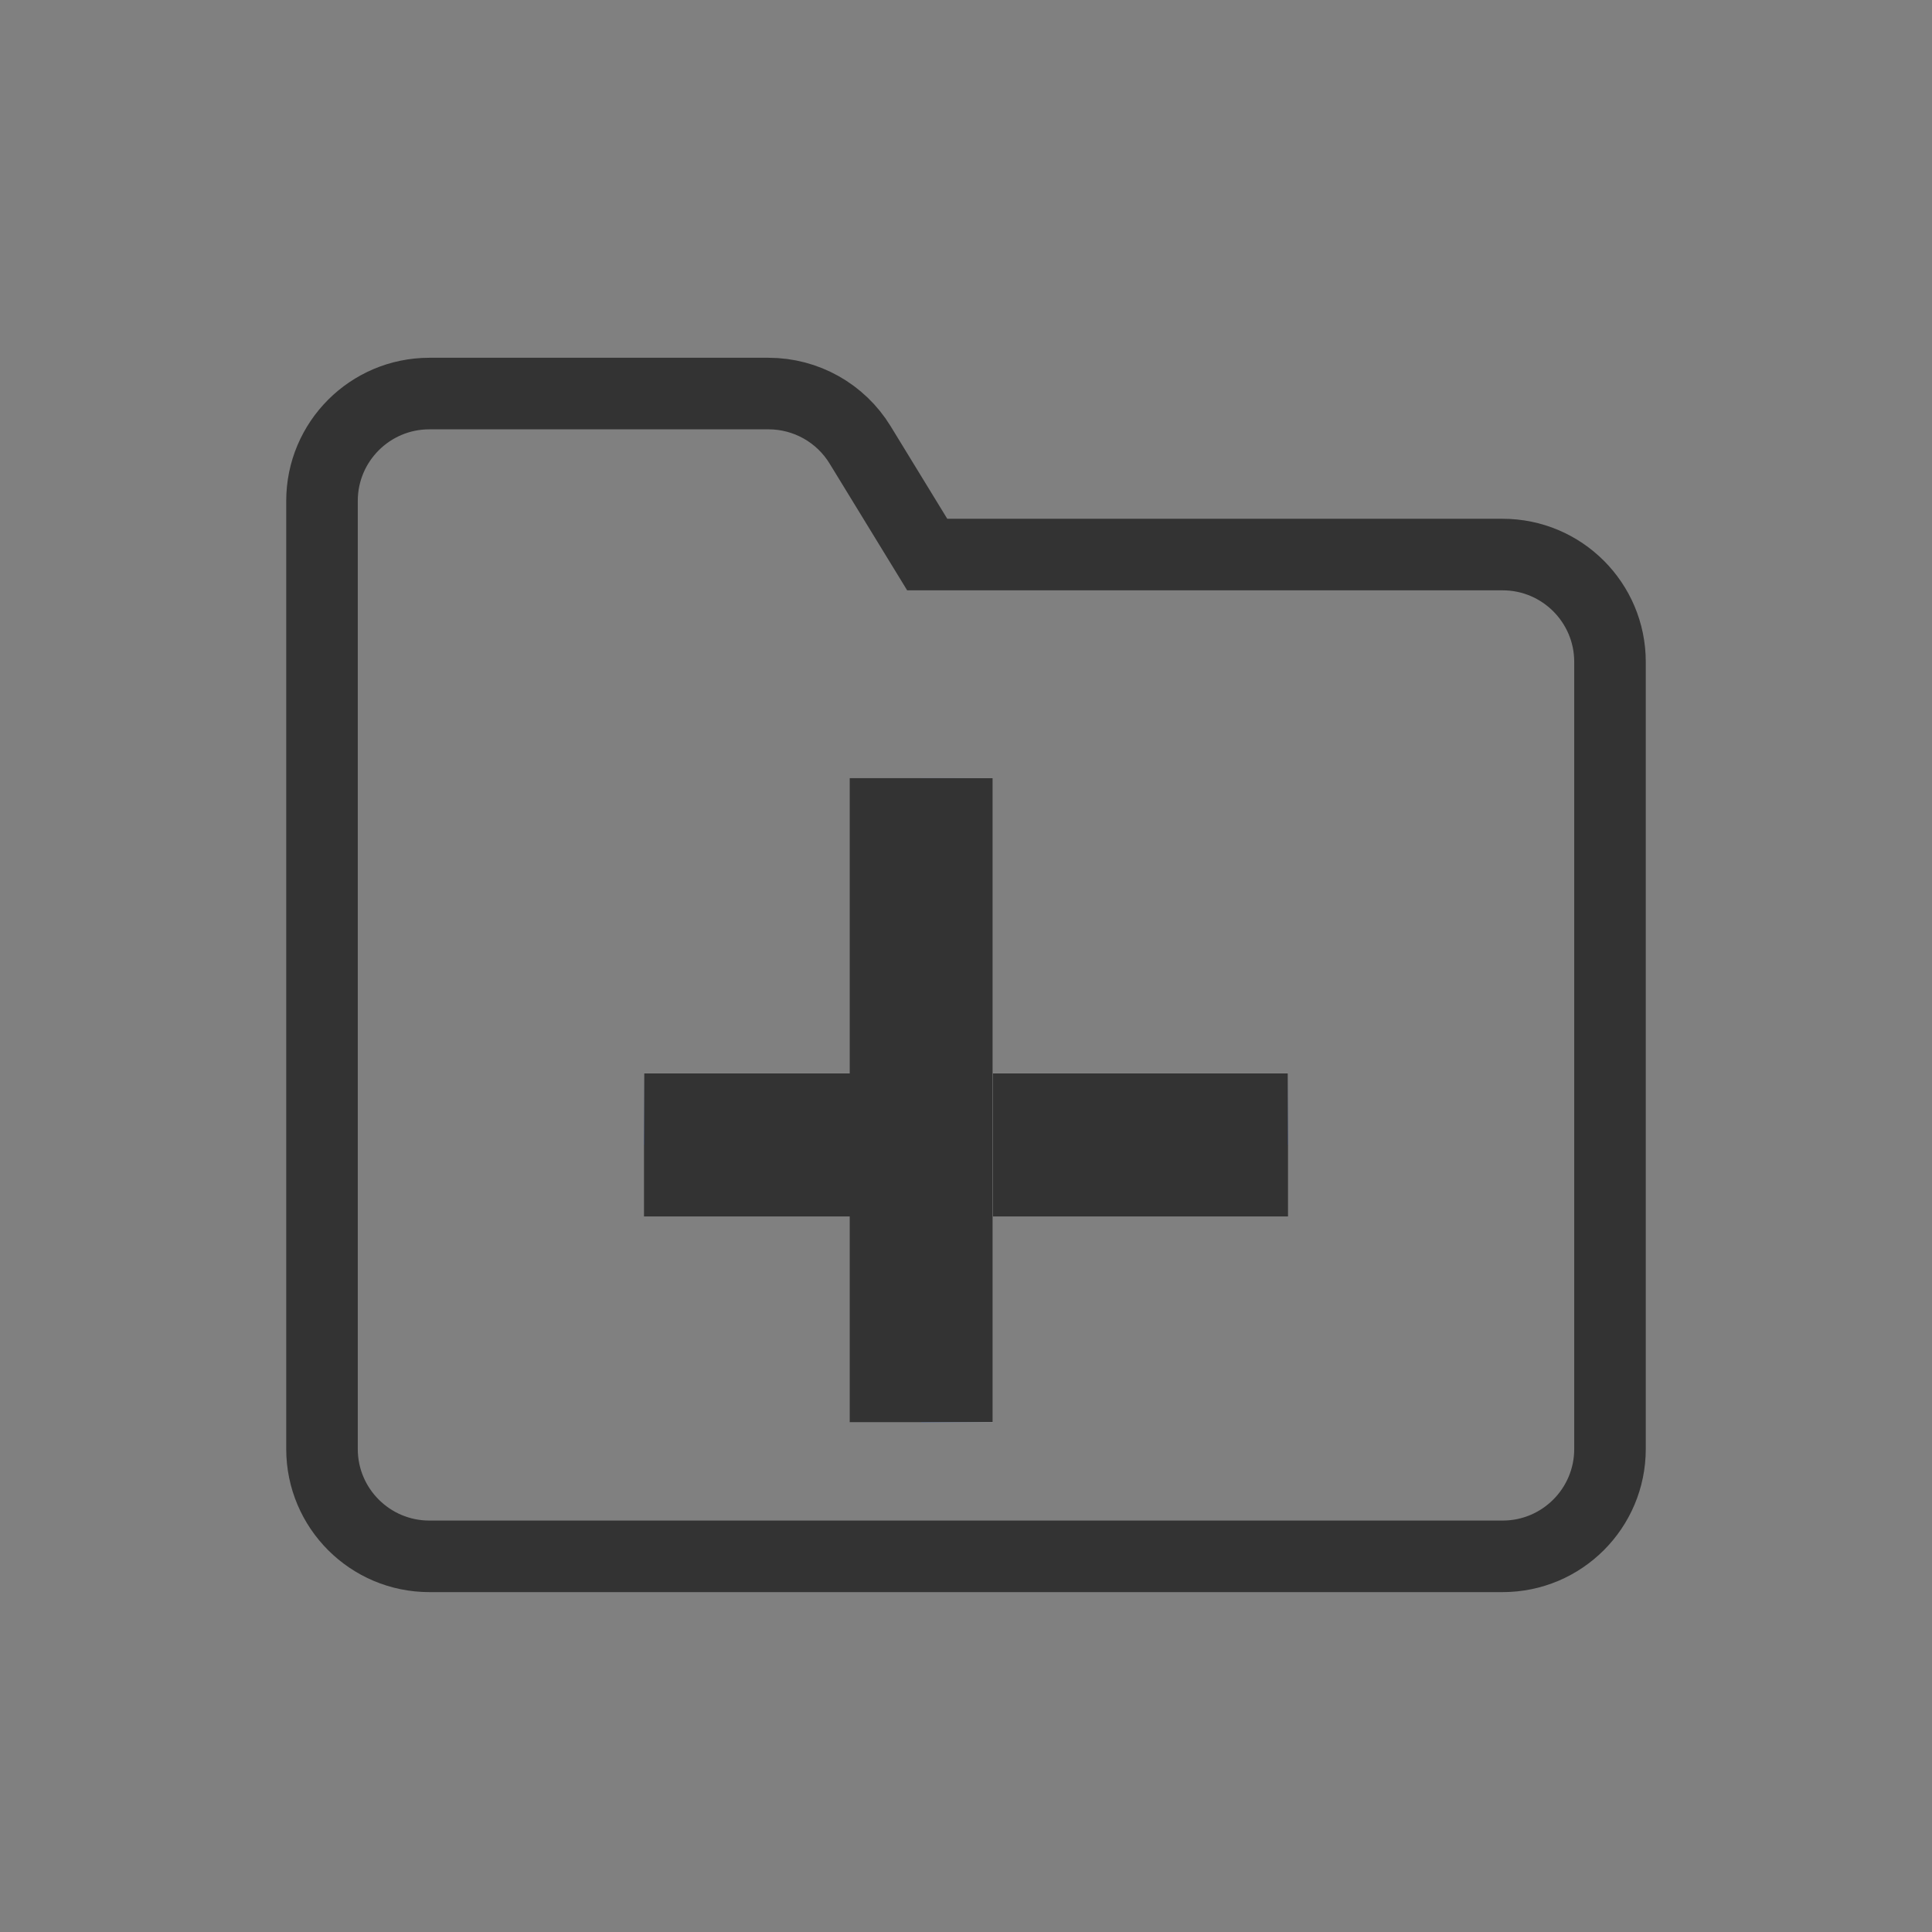 <?xml version="1.0" encoding="UTF-8"?>
<svg width="27px" height="27px" viewBox="0 0 27 27" version="1.1" xmlns="http://www.w3.org/2000/svg" xmlns:xlink="http://www.w3.org/1999/xlink">
    <rect x="0" y="0" width="27" height="27" fill="#808080" stroke="none"/>
    <!-- Generator: Sketch 49.1 (51147) - http://www.bohemiancoding.com/sketch -->
    <title>ico_add</title>
    <desc>Created with Sketch.</desc>
    <defs>
        <linearGradient x1="50%" y1="0%" x2="50%" y2="100%" id="linearGradient-1">
            <stop stop-color="#FFFFFF" offset="0%"></stop>
            <stop stop-color="#5B86E5" offset="100%"></stop>
        </linearGradient>
        <rect id="path-2" x="9" y="15" width="9" height="1"></rect>
        <rect id="path-3" x="9" y="15" width="9" height="1"></rect>
    </defs>
    <g id="Page-1" stroke="none" stroke-width="1" fill="none" fill-rule="evenodd">
        <g id="档案管理nor" transform="translate(-86, -622)">
            <g id="ico_add" transform="translate(86, 622)">
                <path d="M21,7.75 L12.958,7.75 L12.02,6.217 C11.748,5.772 11.263,5.5 10.741,5.5 L6,5.5 C5.172,5.5 4.5,6.172 4.5,7 L4.5,20.25 C4.5,21.078 5.172,21.75 6,21.75 L21,21.75 C21.828,21.75 22.5,21.078 22.5,20.25 L22.5,9.25 C22.5,8.422 21.828,7.75 21,7.75 Z" id="Combined-Shape" stroke="#333333"></path>
                <g id="Rectangle-3">
                    <use fill="url(#linearGradient-1)" fill-rule="evenodd" xlink:href="#path-2"></use>
                    <rect stroke="#333333" stroke-width="1" x="9.5" y="15.5" width="8" height="1"></rect>
                </g>
                <g id="Rectangle-3" transform="translate(13.5, 15.375) rotate(-270) translate(-13.5, -15.375) ">
                    <use fill="url(#linearGradient-1)" fill-rule="evenodd" xlink:href="#path-3"></use>
                    <rect stroke="#333333" stroke-width="1" x="9.5" y="15.5" width="8" height="1"></rect>
                </g>
            </g>
        </g>
    </g>
</svg>